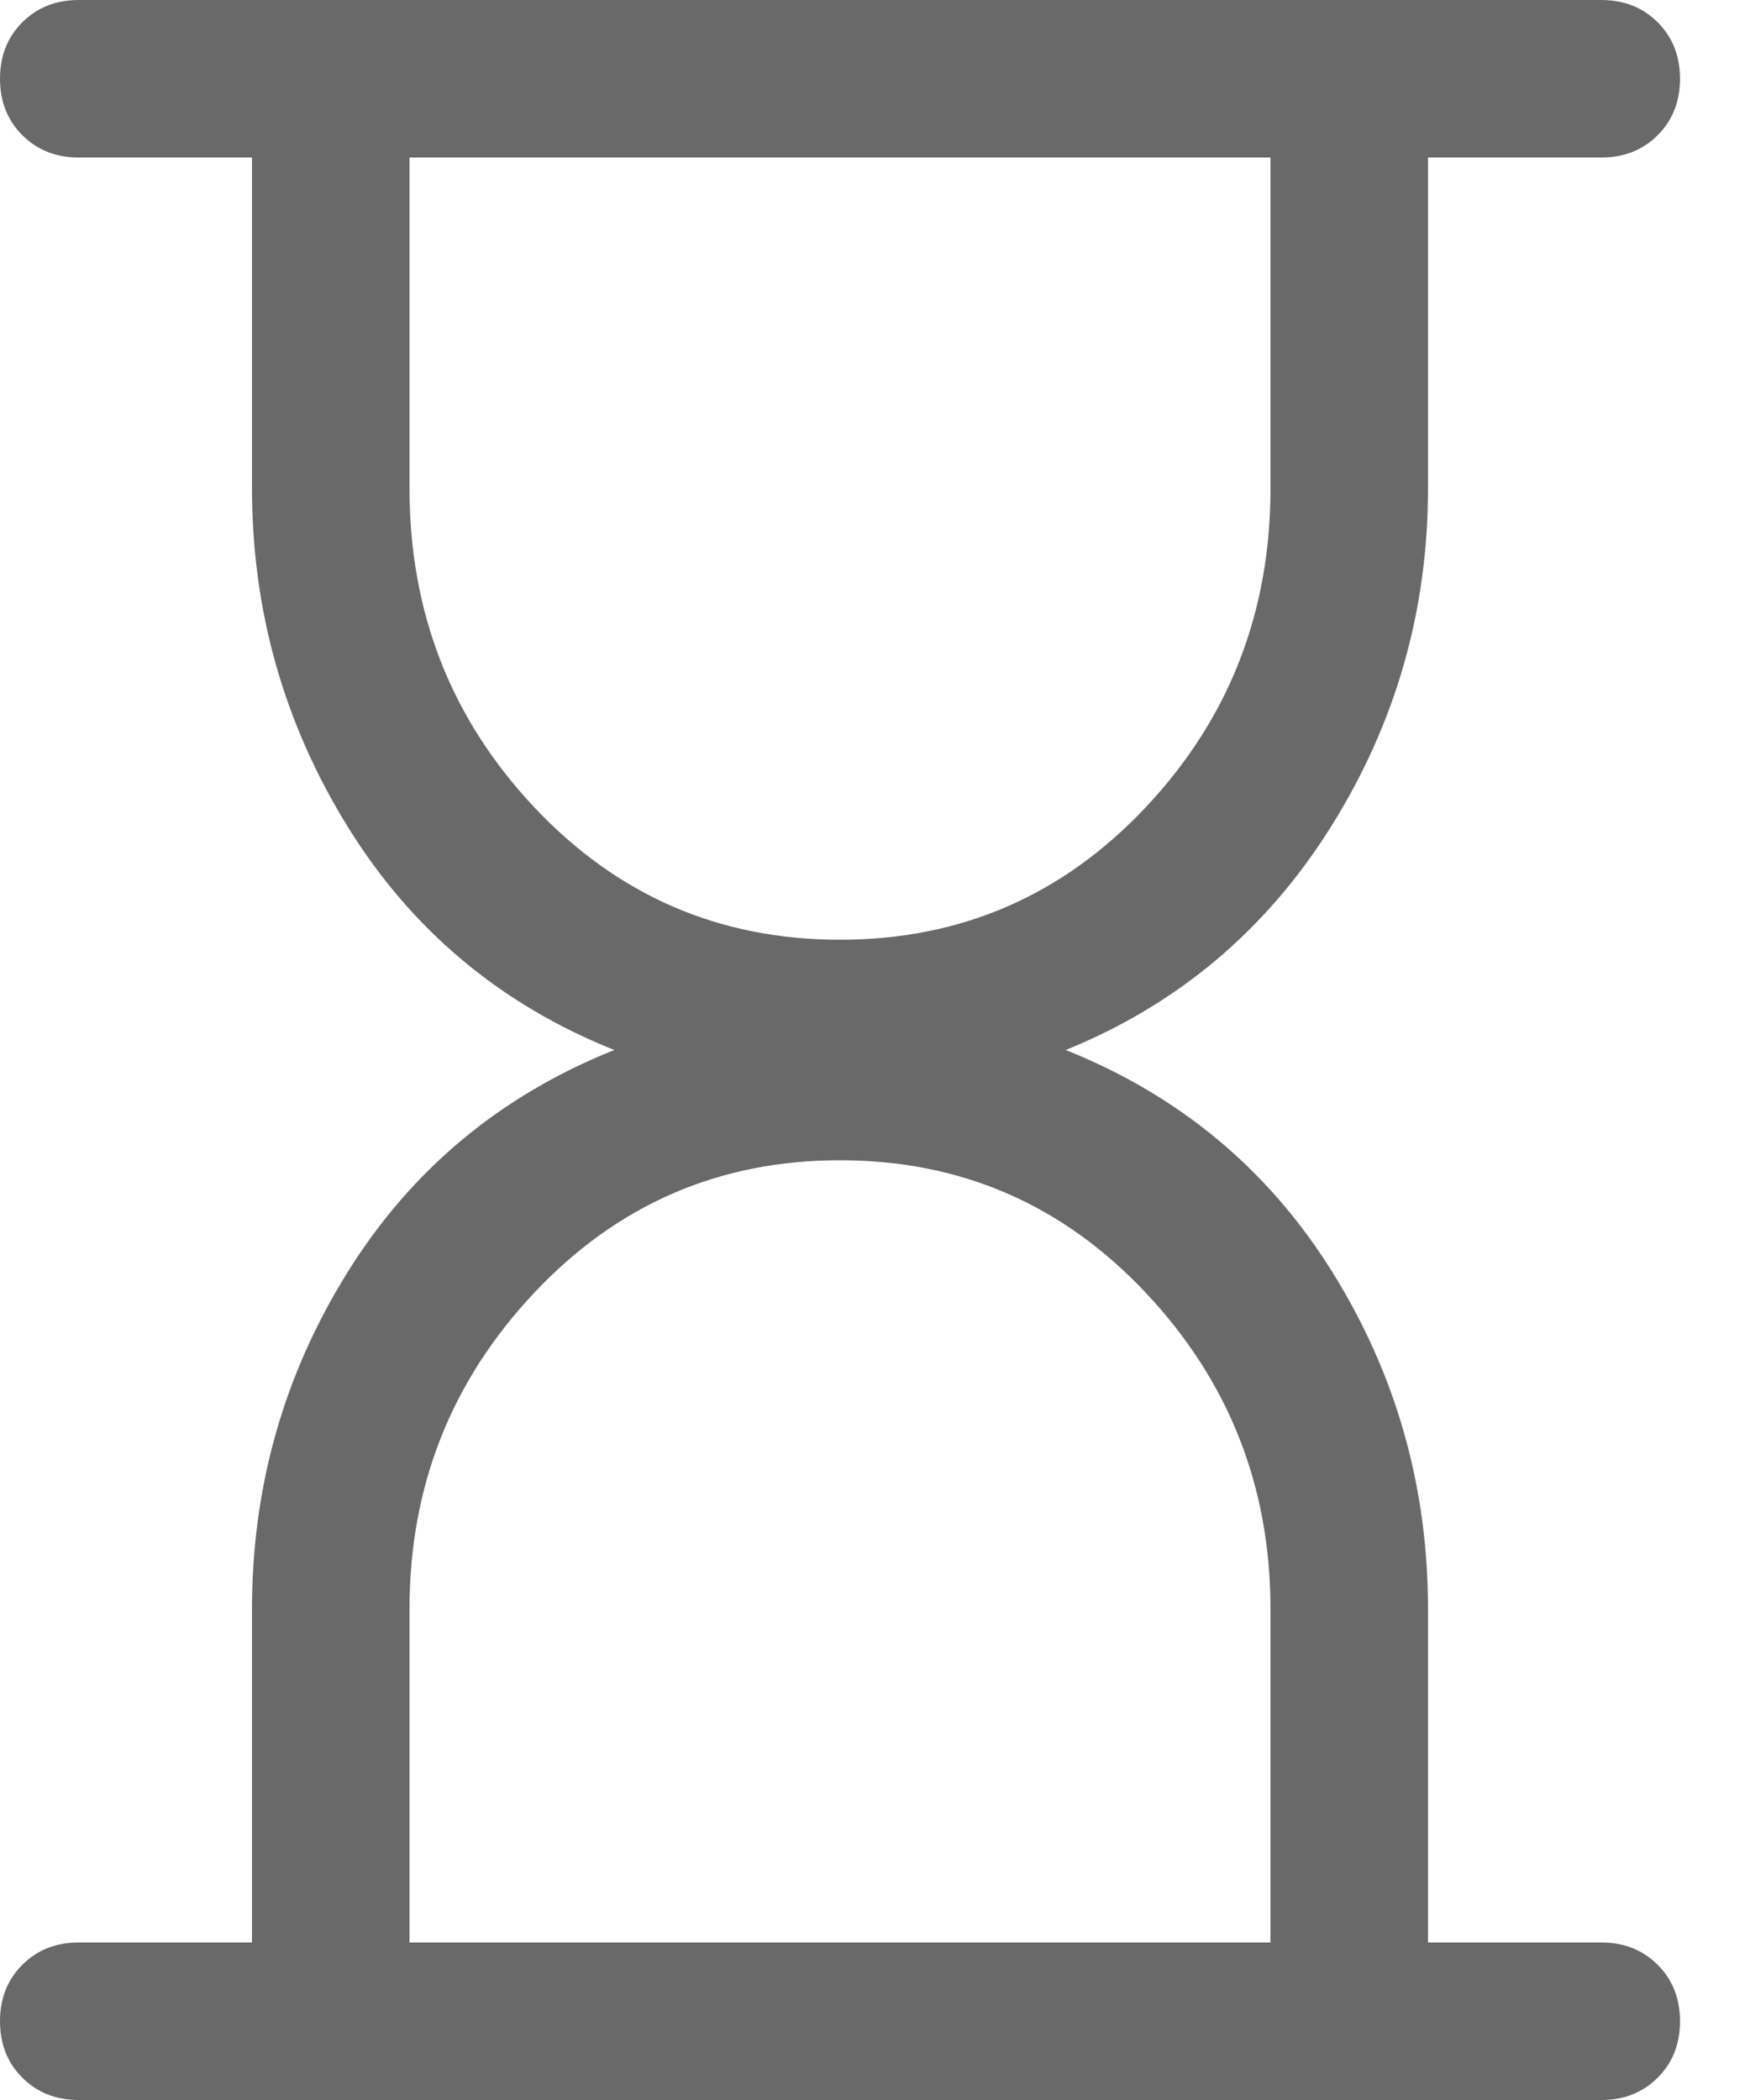 <svg width="20" height="24" viewBox="0 0 20 24" fill="none" xmlns="http://www.w3.org/2000/svg">
<path d="M4.68 22.2H14.52V18.39C14.52 16.99 14.045 15.785 13.095 14.775C12.145 13.765 10.98 13.26 9.6 13.26C8.22 13.26 7.055 13.765 6.105 14.775C5.155 15.785 4.68 16.99 4.68 18.39V22.2ZM9.6 10.74C10.98 10.74 12.145 10.235 13.095 9.225C14.045 8.215 14.52 7 14.52 5.58V1.8H4.68V5.58C4.68 7 5.155 8.215 6.105 9.225C7.055 10.235 8.22 10.74 9.6 10.74ZM18.3 24H0.9C0.64 24 0.425 23.915 0.255 23.745C0.085 23.575 0 23.36 0 23.1C0 22.84 0.085 22.625 0.255 22.455C0.425 22.285 0.64 22.2 0.9 22.2H2.88V18.39C2.88 16.99 3.245 15.705 3.975 14.535C4.705 13.365 5.72 12.52 7.02 12C5.72 11.48 4.705 10.63 3.975 9.45C3.245 8.27 2.88 6.98 2.88 5.58V1.8H0.9C0.64 1.8 0.425 1.715 0.255 1.545C0.085 1.375 0 1.16 0 0.9C0 0.64 0.085 0.425 0.255 0.255C0.425 0.085 0.64 0 0.9 0H18.3C18.56 0 18.775 0.085 18.945 0.255C19.115 0.425 19.2 0.64 19.2 0.9C19.2 1.16 19.115 1.375 18.945 1.545C18.775 1.715 18.56 1.8 18.3 1.8H16.32V5.58C16.32 6.98 15.95 8.27 15.21 9.45C14.47 10.63 13.46 11.48 12.18 12C13.48 12.52 14.495 13.365 15.225 14.535C15.955 15.705 16.32 16.99 16.32 18.39V22.2H18.3C18.56 22.2 18.775 22.285 18.945 22.455C19.115 22.625 19.2 22.84 19.2 23.1C19.2 23.36 19.115 23.575 18.945 23.745C18.775 23.915 18.56 24 18.3 24Z" fill="#696969"/>
</svg>
